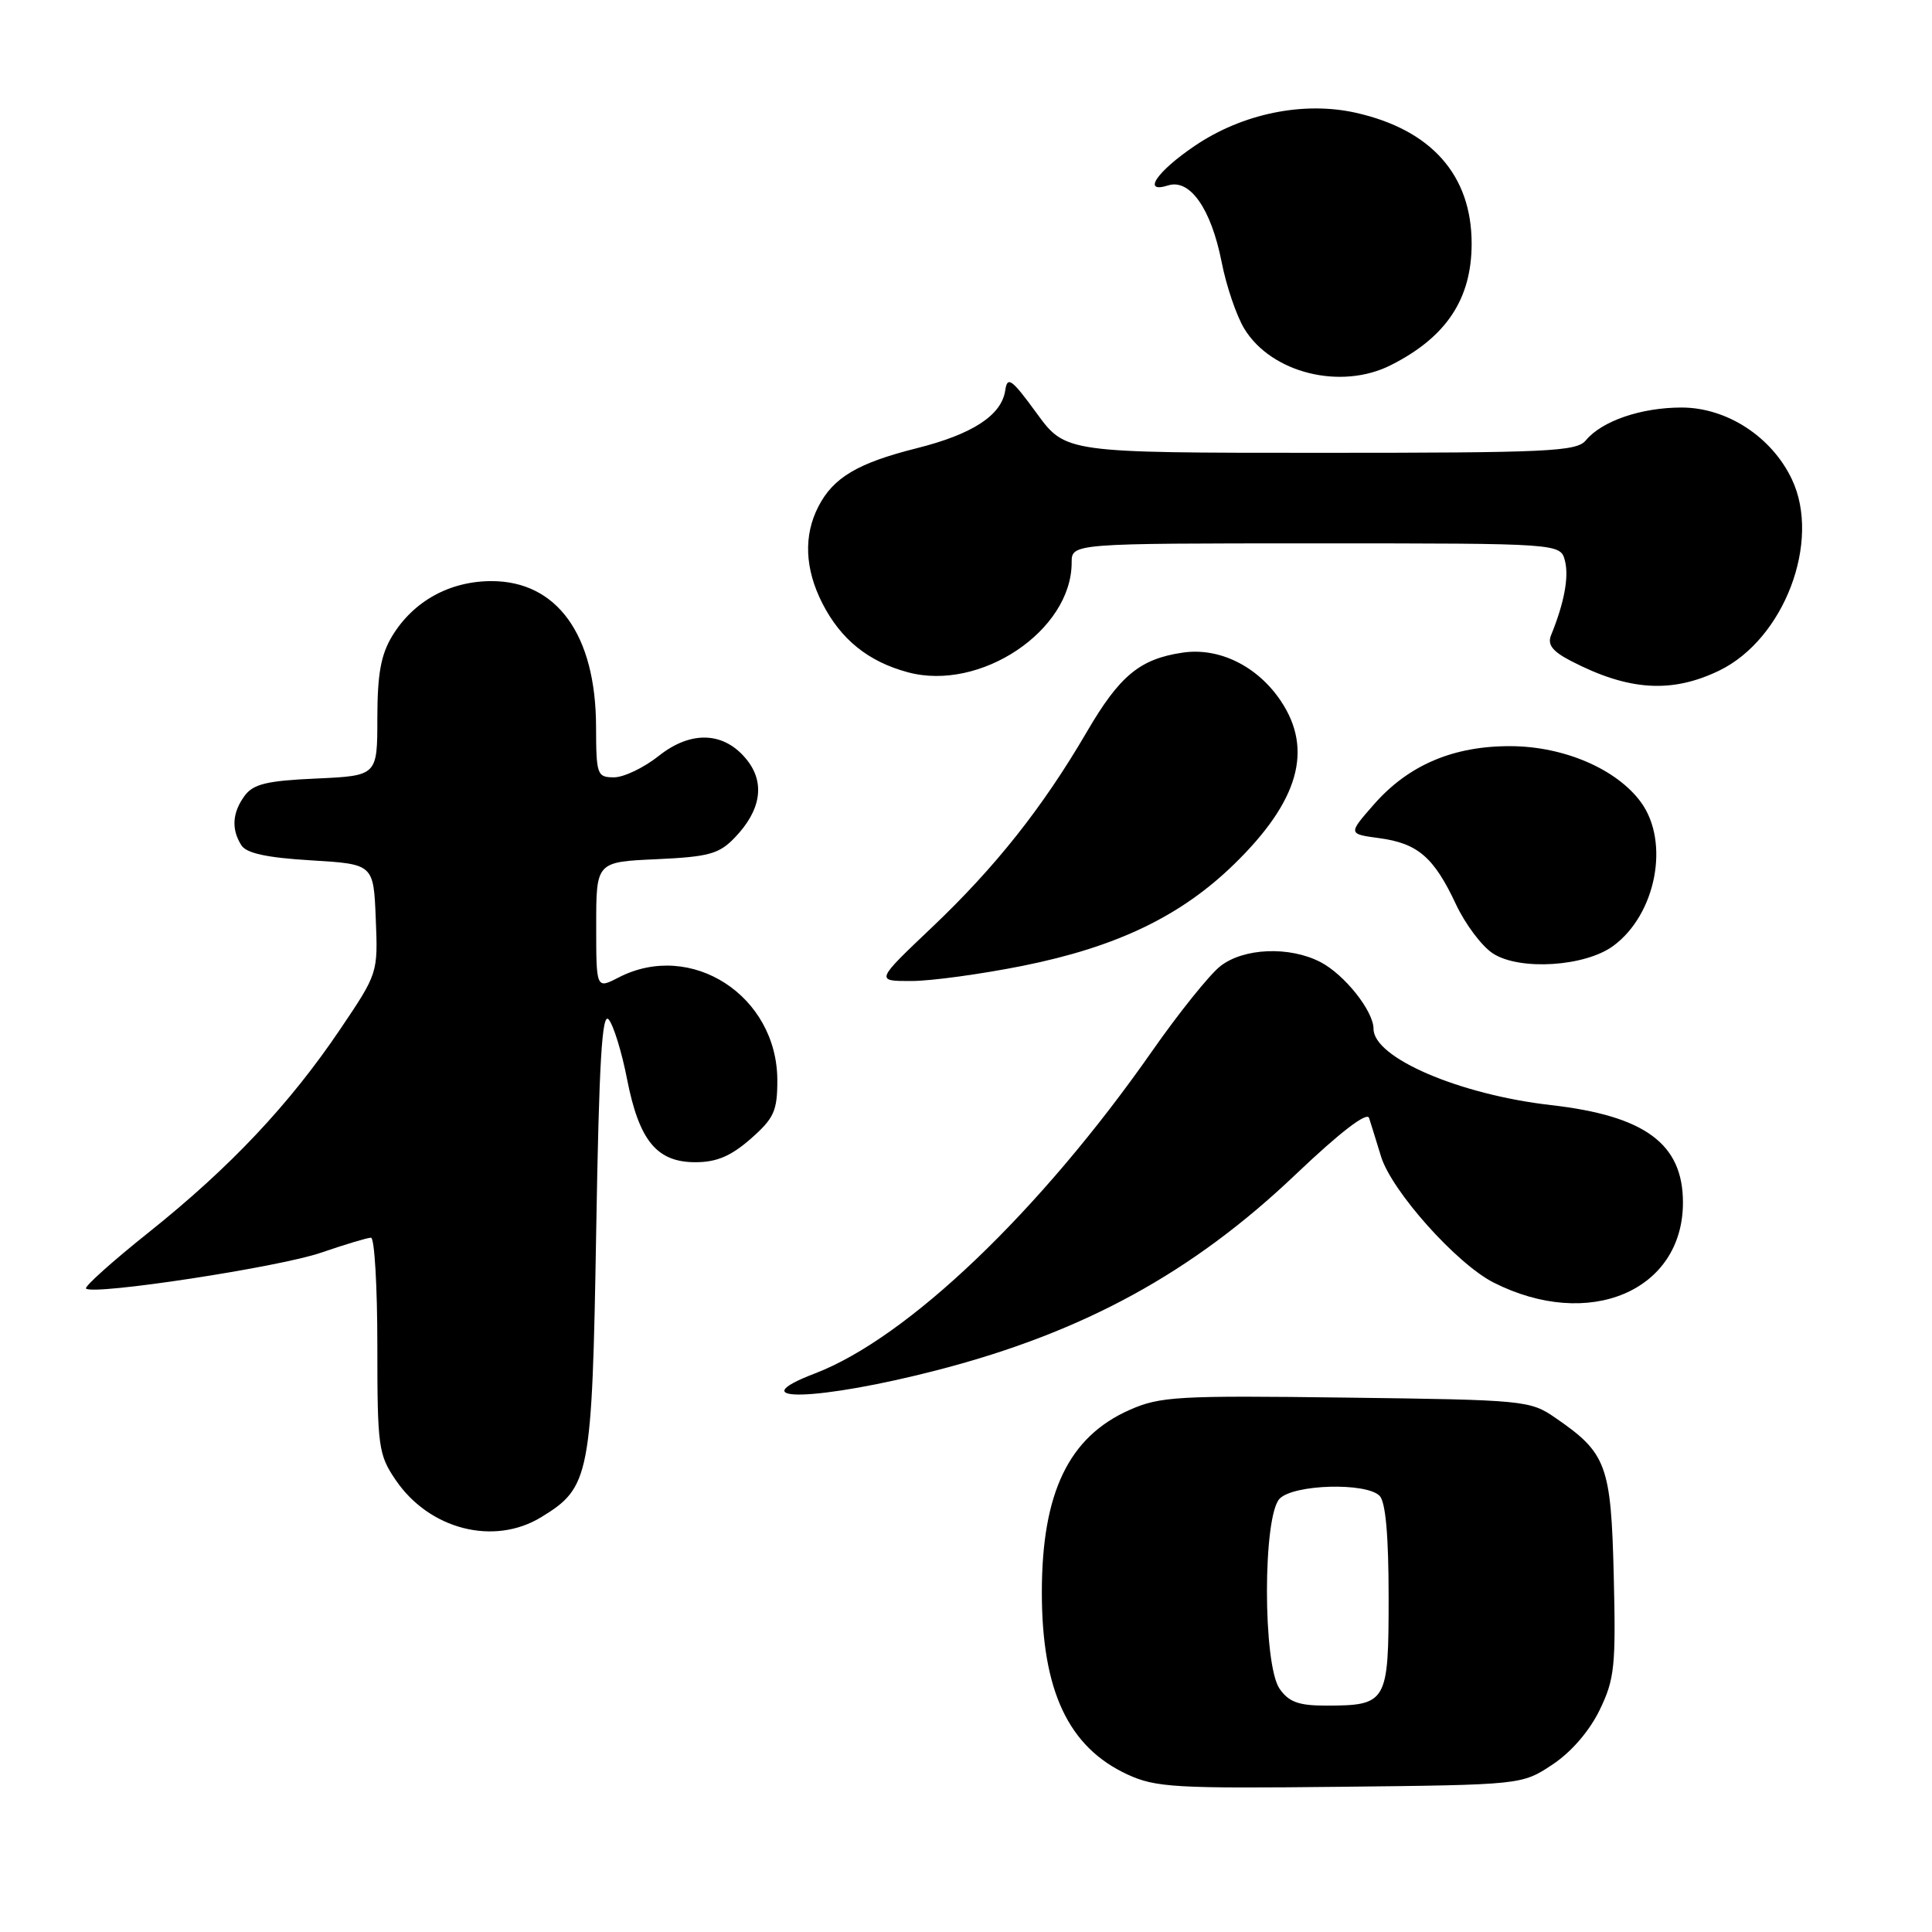 <?xml version="1.0" encoding="UTF-8" standalone="no"?>
<!DOCTYPE svg PUBLIC "-//W3C//DTD SVG 1.1//EN" "http://www.w3.org/Graphics/SVG/1.1/DTD/svg11.dtd" >
<svg xmlns="http://www.w3.org/2000/svg" xmlns:xlink="http://www.w3.org/1999/xlink" version="1.1" viewBox="0 0 256 256">
 <g >
 <path fill="currentColor"
d=" M 205.70 233.82 C 208.20 232.17 210.60 229.38 211.96 226.59 C 213.95 222.48 214.12 220.79 213.83 208.77 C 213.47 194.09 212.89 192.54 206.08 187.86 C 202.75 185.56 201.98 185.49 178.37 185.19 C 156.08 184.90 153.72 185.03 149.68 186.82 C 141.61 190.39 138.05 197.79 138.05 211.00 C 138.05 224.03 141.56 231.50 149.38 235.12 C 153.13 236.85 155.68 237.00 177.58 236.76 C 201.65 236.50 201.65 236.50 205.70 233.82 Z  M 71.70 201.04 C 78.18 197.09 78.45 195.69 79.00 163.09 C 79.38 140.57 79.77 134.02 80.66 135.09 C 81.30 135.87 82.40 139.43 83.09 143.00 C 84.69 151.15 87.03 154.00 92.14 154.00 C 94.95 154.00 96.84 153.20 99.47 150.90 C 102.56 148.18 103.00 147.22 103.00 143.15 C 102.99 131.94 91.57 124.55 81.95 129.53 C 79.00 131.05 79.00 131.05 79.00 122.63 C 79.00 114.21 79.00 114.21 86.98 113.85 C 93.93 113.53 95.28 113.16 97.36 110.99 C 100.82 107.40 101.40 103.78 99.01 100.74 C 96.03 96.95 91.61 96.73 87.29 100.16 C 85.33 101.72 82.66 103.00 81.36 103.00 C 79.11 103.00 79.00 102.67 78.98 96.25 C 78.94 84.11 73.81 77.00 65.12 77.00 C 59.58 77.01 54.80 79.65 51.99 84.24 C 50.47 86.74 50.01 89.28 50.00 95.14 C 50.00 102.79 50.00 102.79 41.91 103.16 C 35.34 103.45 33.56 103.89 32.41 105.45 C 30.78 107.68 30.63 109.87 31.98 112.00 C 32.64 113.06 35.35 113.65 41.21 114.00 C 49.50 114.50 49.50 114.50 49.79 121.73 C 50.09 128.94 50.07 128.98 45.07 136.39 C 38.38 146.31 30.51 154.66 19.80 163.22 C 14.93 167.10 11.15 170.49 11.40 170.74 C 12.33 171.66 36.96 167.91 42.53 165.99 C 45.71 164.90 48.69 164.00 49.16 164.00 C 49.62 164.00 50.00 170.42 50.00 178.27 C 50.00 191.73 50.14 192.74 52.43 196.11 C 56.89 202.67 65.44 204.86 71.70 201.04 Z  M 124.39 181.50 C 143.62 176.50 158.01 168.63 171.66 155.64 C 177.59 150.00 181.14 147.28 181.41 148.14 C 181.65 148.89 182.37 151.19 183.00 153.26 C 184.42 157.84 193.00 167.45 197.90 169.94 C 210.53 176.34 223.00 171.07 223.00 159.34 C 223.00 151.56 217.98 147.85 205.50 146.43 C 193.36 145.04 182.00 140.16 182.00 136.33 C 182.00 133.97 178.15 129.13 174.97 127.48 C 170.85 125.35 164.78 125.60 161.69 128.03 C 160.27 129.15 156.20 134.21 152.66 139.28 C 137.82 160.50 120.27 177.28 108.00 181.98 C 97.64 185.95 108.52 185.63 124.39 181.50 Z  M 135.50 127.98 C 147.97 125.48 156.49 121.39 163.56 114.48 C 172.09 106.16 174.03 99.34 169.73 92.90 C 166.63 88.26 161.54 85.75 156.68 86.48 C 151.03 87.32 148.36 89.53 144.02 96.96 C 138.18 106.97 131.92 114.87 123.53 122.84 C 115.99 130.00 115.99 130.00 120.75 129.99 C 123.36 129.99 130.00 129.08 135.50 127.98 Z  M 213.79 125.32 C 219.44 121.14 221.28 111.60 217.45 106.32 C 214.25 101.92 207.26 98.90 200.19 98.87 C 192.60 98.83 186.64 101.36 182.06 106.58 C 178.62 110.50 178.62 110.50 182.77 111.06 C 187.87 111.75 190.00 113.59 192.92 119.82 C 194.16 122.47 196.37 125.41 197.84 126.35 C 201.40 128.64 210.07 128.08 213.79 125.32 Z  M 227.80 88.86 C 236.41 84.69 241.34 71.72 237.43 63.50 C 234.76 57.87 228.81 54.00 222.82 54.00 C 217.45 54.00 212.26 55.78 210.13 58.35 C 208.90 59.83 205.19 60.00 174.97 60.00 C 141.19 60.00 141.19 60.00 137.36 54.75 C 134.04 50.20 133.48 49.80 133.20 51.73 C 132.71 55.03 128.87 57.54 121.44 59.40 C 113.65 61.36 110.43 63.27 108.45 67.10 C 106.46 70.95 106.63 75.36 108.97 79.95 C 111.42 84.74 115.05 87.67 120.30 89.08 C 129.90 91.67 142.00 83.56 142.00 74.55 C 142.00 72.00 142.00 72.00 174.39 72.00 C 206.78 72.00 206.78 72.00 207.37 74.33 C 207.91 76.48 207.26 79.91 205.52 84.18 C 205.02 85.42 205.71 86.31 208.16 87.58 C 215.80 91.54 221.50 91.90 227.80 88.86 Z  M 184.30 48.38 C 191.64 44.68 195.00 39.62 195.00 32.28 C 195.00 23.21 189.67 17.19 179.64 14.94 C 172.71 13.39 164.62 15.05 158.32 19.32 C 153.25 22.75 151.28 25.68 154.78 24.57 C 157.67 23.65 160.48 27.66 161.87 34.71 C 162.49 37.89 163.85 41.88 164.88 43.56 C 168.46 49.44 177.68 51.73 184.30 48.38 Z  M 169.56 223.78 C 167.31 220.57 167.32 200.82 169.57 198.57 C 171.47 196.67 181.01 196.41 182.80 198.20 C 183.60 199.00 184.00 203.46 184.00 211.66 C 184.00 225.65 183.79 226.00 175.62 226.00 C 172.10 226.00 170.77 225.52 169.56 223.78 Z "/>
</g>
</svg>